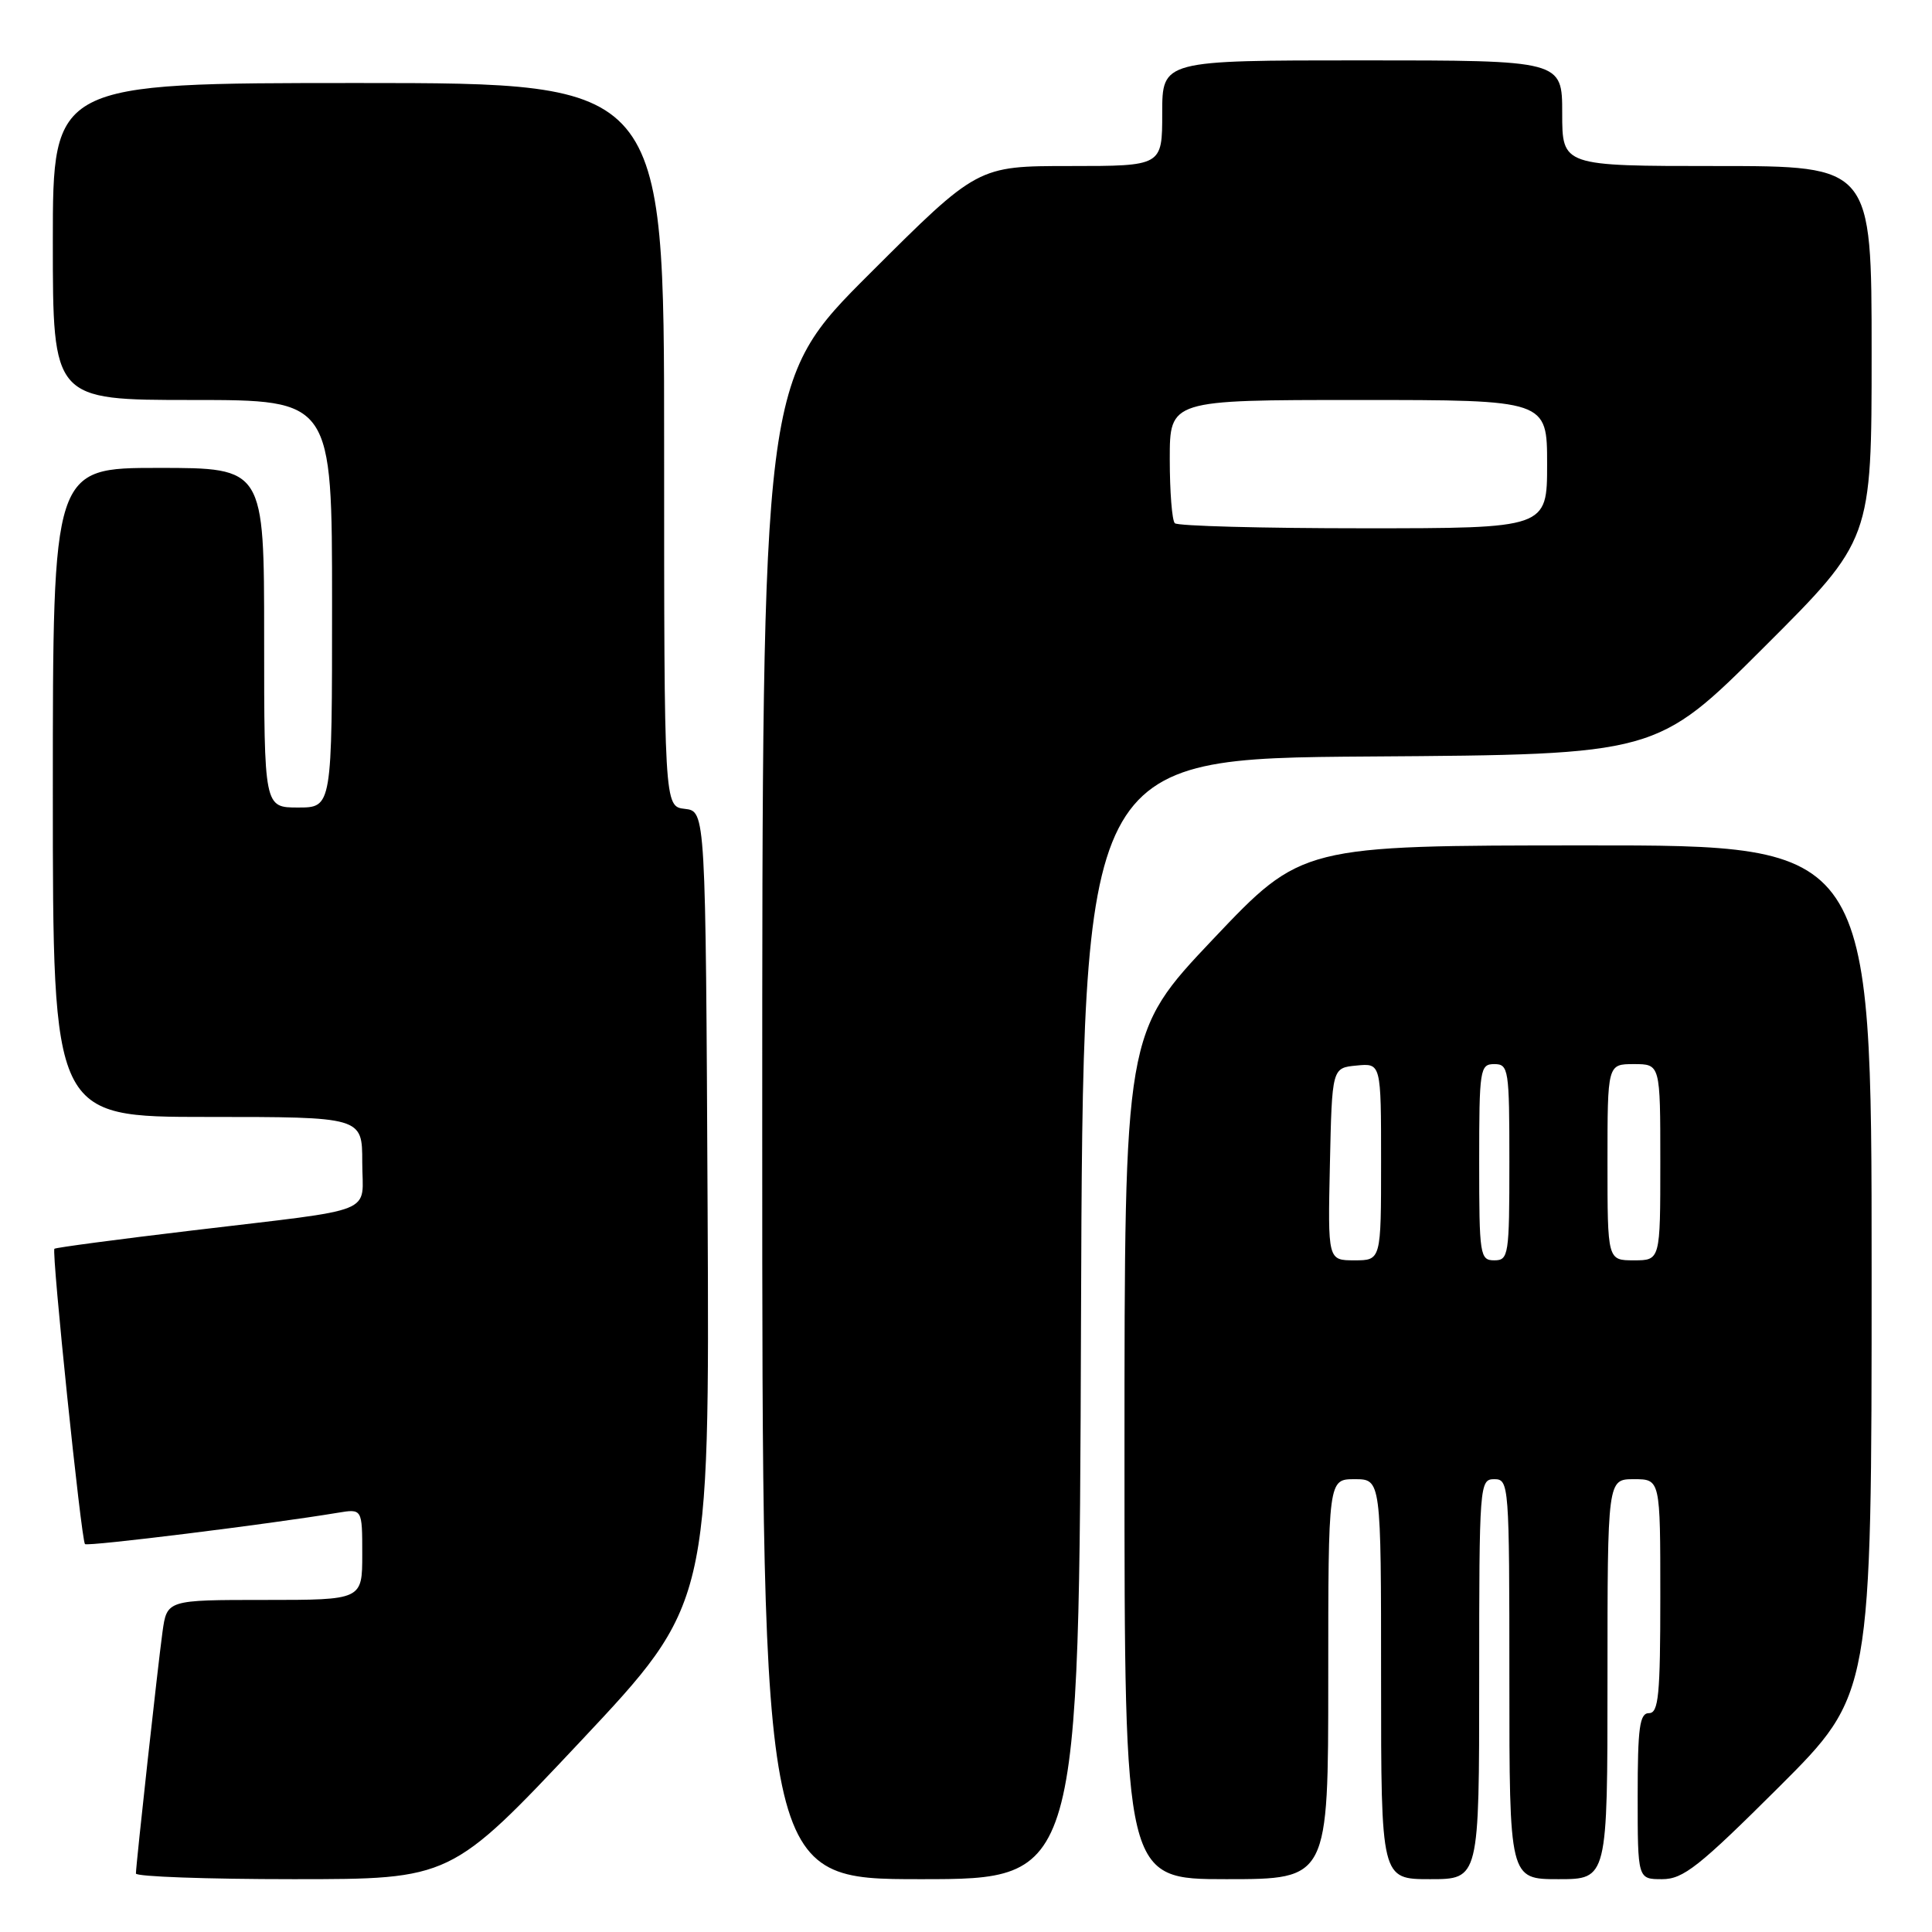 <?xml version="1.0" encoding="UTF-8" standalone="no"?>
<!DOCTYPE svg PUBLIC "-//W3C//DTD SVG 1.1//EN" "http://www.w3.org/Graphics/SVG/1.1/DTD/svg11.dtd" >
<svg xmlns="http://www.w3.org/2000/svg" xmlns:xlink="http://www.w3.org/1999/xlink" version="1.1" viewBox="0 0 256 256">
 <g >
 <path fill="currentColor"
d=" M 76.89 230.77 C 94.02 212.54 94.02 212.54 93.76 160.02 C 93.50 107.50 93.50 107.50 90.75 107.18 C 88.00 106.87 88.00 106.87 88.00 58.93 C 88.00 11.00 88.00 11.00 47.50 11.00 C 7.00 11.00 7.00 11.00 7.00 32.00 C 7.00 53.00 7.00 53.00 25.50 53.00 C 44.00 53.00 44.00 53.00 44.00 80.00 C 44.00 107.00 44.00 107.00 39.50 107.00 C 35.00 107.00 35.00 107.00 35.00 84.50 C 35.00 62.00 35.00 62.00 21.00 62.00 C 7.00 62.00 7.00 62.00 7.00 105.00 C 7.00 148.00 7.00 148.00 27.50 148.00 C 48.00 148.00 48.00 148.00 48.00 153.98 C 48.00 161.05 50.48 160.05 25.50 163.04 C 15.60 164.22 7.37 165.31 7.21 165.47 C 6.81 165.85 10.77 204.11 11.26 204.60 C 11.61 204.94 35.67 201.96 44.75 200.45 C 48.00 199.91 48.00 199.91 48.00 205.95 C 48.00 212.00 48.00 212.00 35.06 212.00 C 22.12 212.00 22.12 212.00 21.53 216.25 C 20.92 220.68 18.03 246.94 18.01 248.25 C 18.00 248.66 27.39 249.00 38.88 249.00 C 59.75 249.00 59.75 249.00 76.89 230.77 Z  M 143.24 174.75 C 143.50 100.50 143.50 100.50 181.50 100.24 C 219.50 99.98 219.50 99.98 233.75 85.75 C 248.00 71.53 248.00 71.53 248.00 46.76 C 248.00 22.00 248.00 22.00 227.50 22.00 C 207.00 22.00 207.00 22.00 207.00 15.00 C 207.00 8.00 207.00 8.00 180.50 8.00 C 154.00 8.00 154.00 8.00 154.00 15.00 C 154.00 22.00 154.00 22.00 141.76 22.00 C 129.53 22.00 129.53 22.00 115.26 36.24 C 101.00 50.47 101.00 50.47 101.00 149.74 C 101.00 249.00 101.00 249.00 121.99 249.00 C 142.99 249.00 142.99 249.00 143.24 174.75 Z  M 176.00 222.50 C 176.00 196.00 176.00 196.00 179.50 196.00 C 183.00 196.00 183.00 196.00 183.00 222.50 C 183.00 249.00 183.00 249.00 189.50 249.00 C 196.00 249.00 196.00 249.00 196.00 222.50 C 196.00 196.67 196.05 196.00 198.00 196.00 C 199.95 196.00 200.00 196.67 200.00 222.50 C 200.00 249.00 200.00 249.00 206.50 249.00 C 213.00 249.00 213.00 249.00 213.00 222.50 C 213.00 196.00 213.00 196.00 216.50 196.00 C 220.00 196.00 220.00 196.00 220.00 211.50 C 220.00 224.61 219.77 227.00 218.50 227.00 C 217.26 227.00 217.00 228.89 217.00 238.00 C 217.00 249.00 217.00 249.00 220.24 249.00 C 223.04 249.00 225.11 247.36 235.74 236.77 C 248.00 224.53 248.00 224.53 248.00 168.27 C 248.00 112.00 248.00 112.00 210.25 112.02 C 172.50 112.03 172.50 112.03 160.75 124.43 C 149.00 136.84 149.00 136.84 149.00 192.92 C 149.00 249.00 149.00 249.00 162.50 249.00 C 176.00 249.00 176.00 249.00 176.00 222.50 Z  M 155.67 69.33 C 155.30 68.97 155.00 65.14 155.00 60.83 C 155.00 53.00 155.00 53.00 180.00 53.00 C 205.00 53.00 205.00 53.00 205.00 61.50 C 205.00 70.00 205.00 70.00 180.67 70.00 C 167.28 70.00 156.03 69.70 155.67 69.33 Z  M 176.22 154.25 C 176.50 141.50 176.50 141.50 179.75 141.19 C 183.00 140.87 183.00 140.87 183.00 153.94 C 183.00 167.00 183.00 167.00 179.47 167.00 C 175.94 167.00 175.94 167.00 176.22 154.25 Z  M 196.00 154.00 C 196.00 141.67 196.10 141.00 198.00 141.00 C 199.90 141.00 200.00 141.67 200.00 154.00 C 200.00 166.33 199.90 167.00 198.00 167.00 C 196.10 167.00 196.00 166.33 196.00 154.00 Z  M 213.00 154.00 C 213.00 141.00 213.00 141.00 216.50 141.00 C 220.00 141.00 220.00 141.00 220.00 154.00 C 220.00 167.00 220.00 167.00 216.50 167.00 C 213.00 167.00 213.00 167.00 213.00 154.00 Z "/>
</g>
</svg>